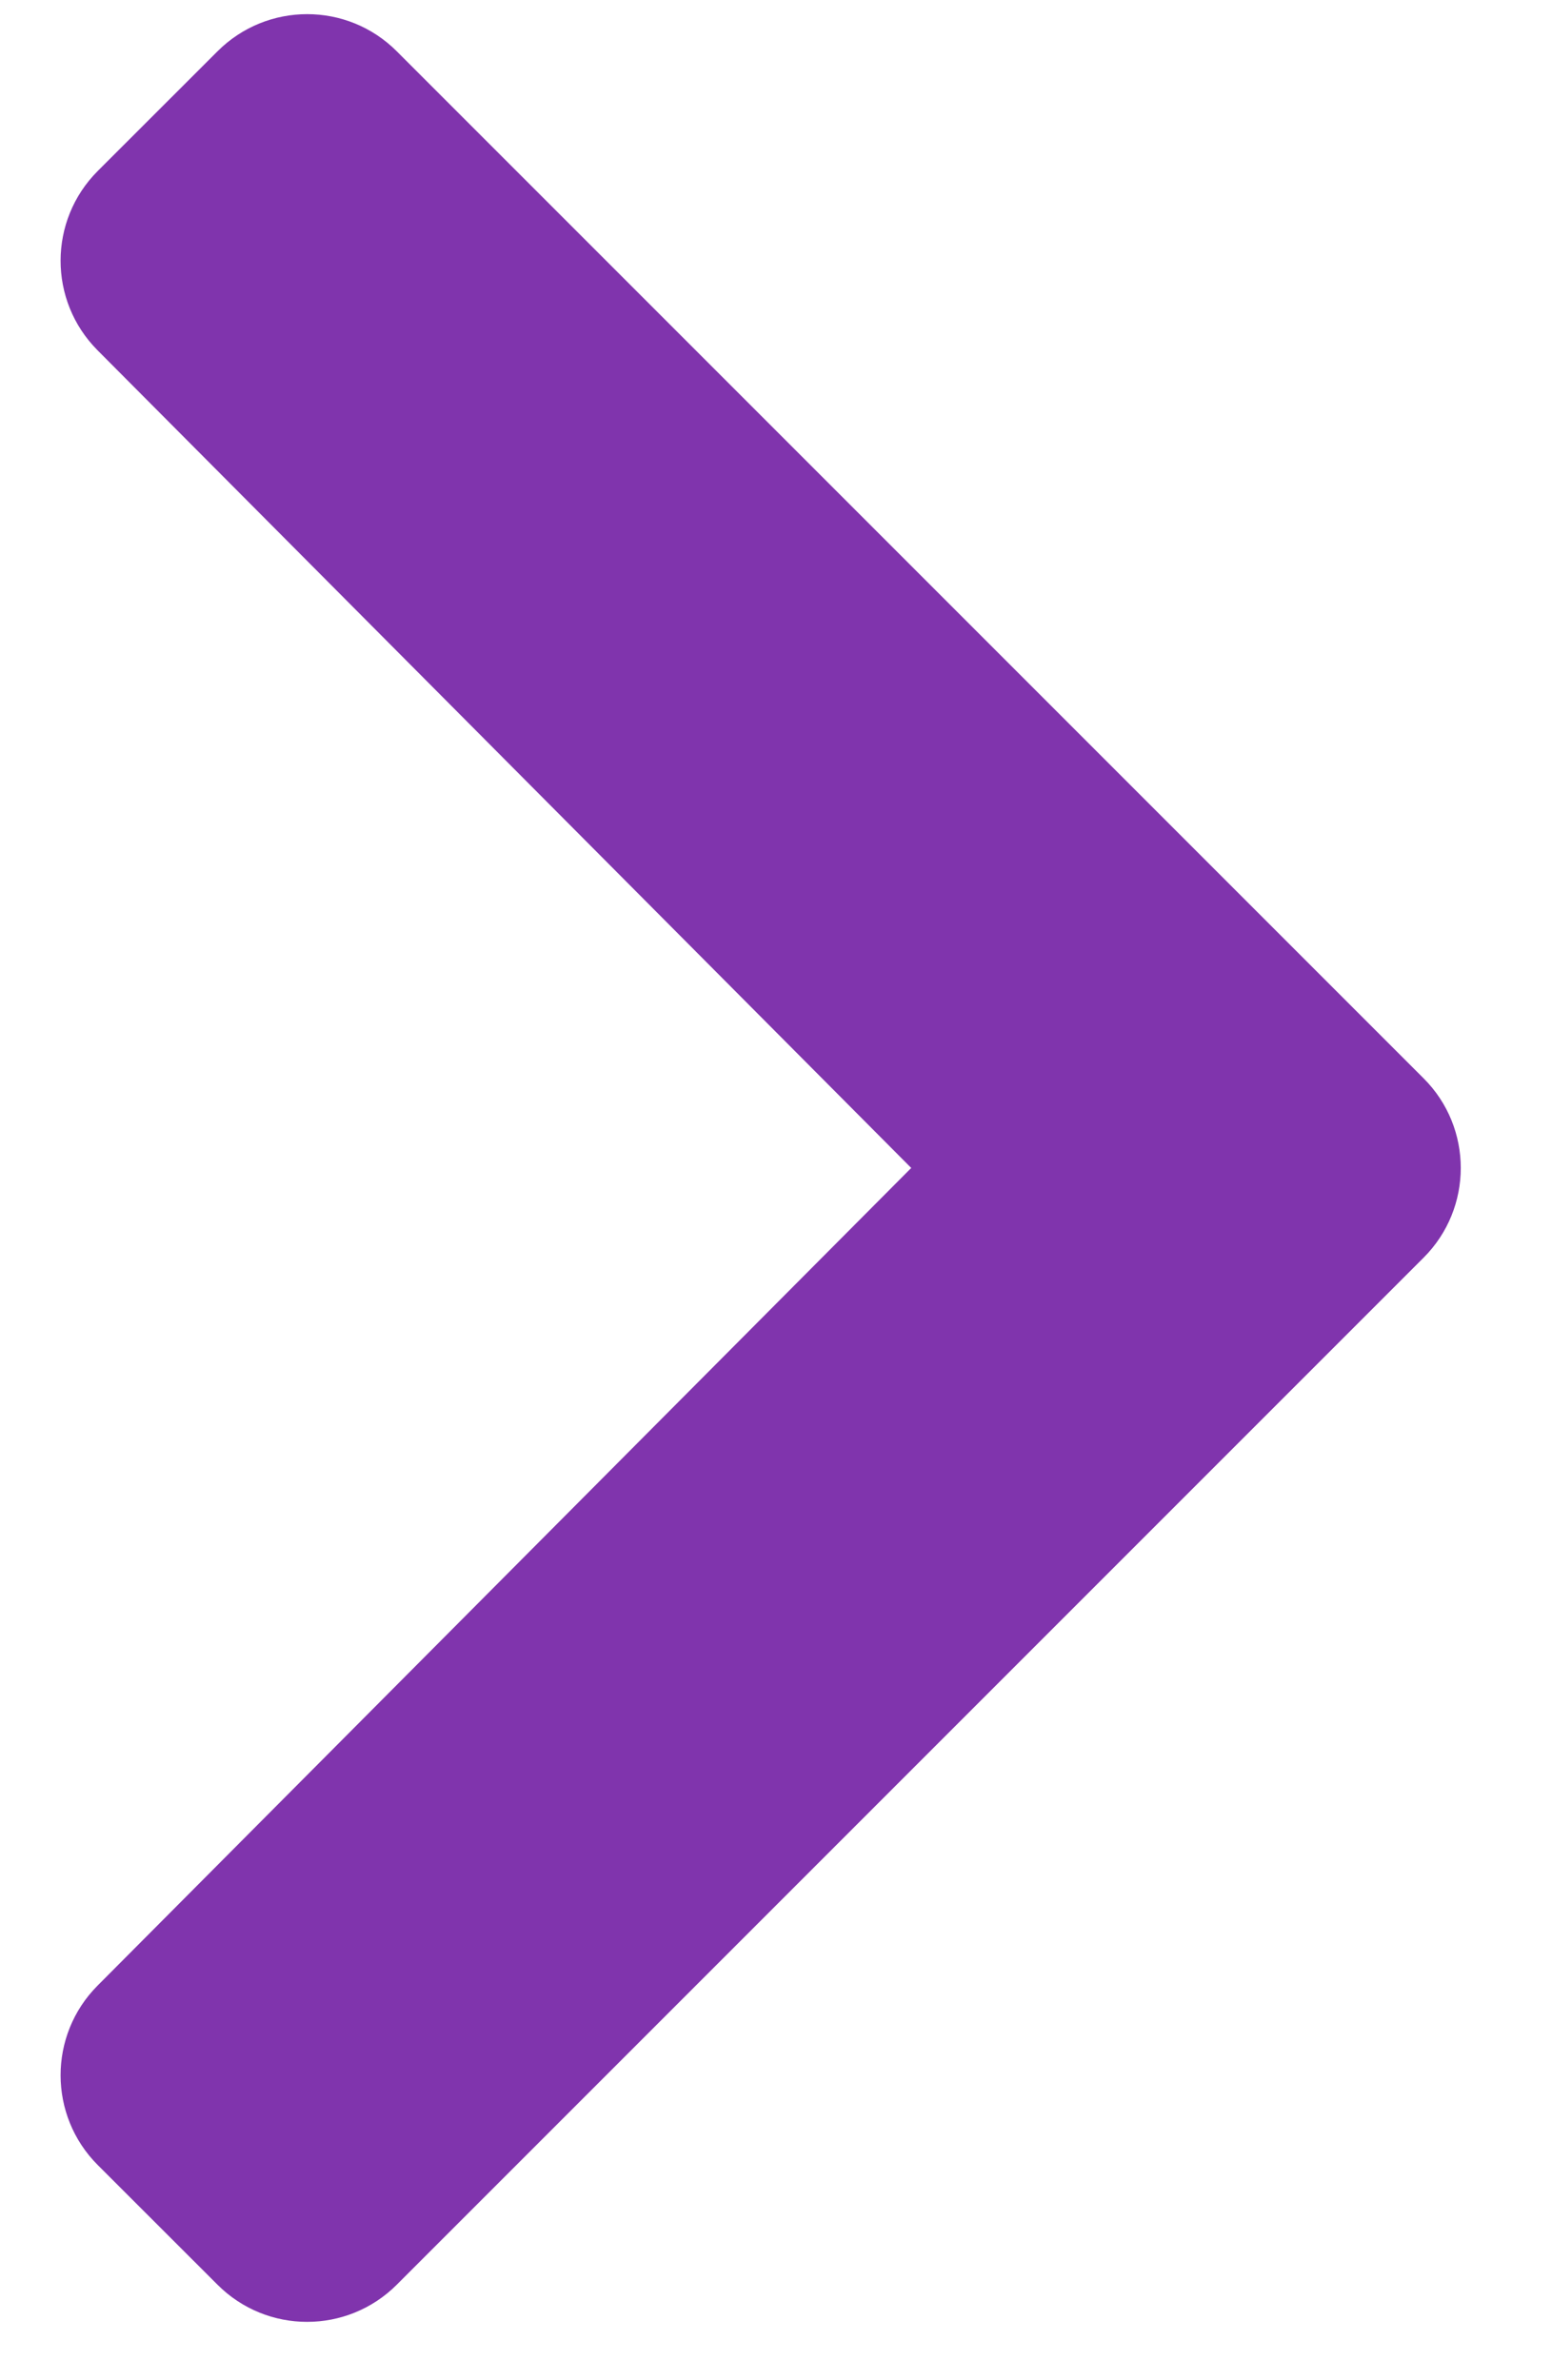 <svg width="15" height="23" viewBox="0 0 15 23" fill="none" xmlns="http://www.w3.org/2000/svg">
<path d="M13.759 12.153L3.835 22.077C3.356 22.556 2.58 22.556 2.102 22.077L0.944 20.92C0.467 20.442 0.466 19.667 0.942 19.188L8.807 11.286L0.942 3.384C0.466 2.905 0.467 2.131 0.944 1.653L2.102 0.496C2.581 0.017 3.357 0.017 3.835 0.496L13.759 10.42C14.238 10.898 14.238 11.674 13.759 12.153Z" fill="#8034AD"/>
</svg>
